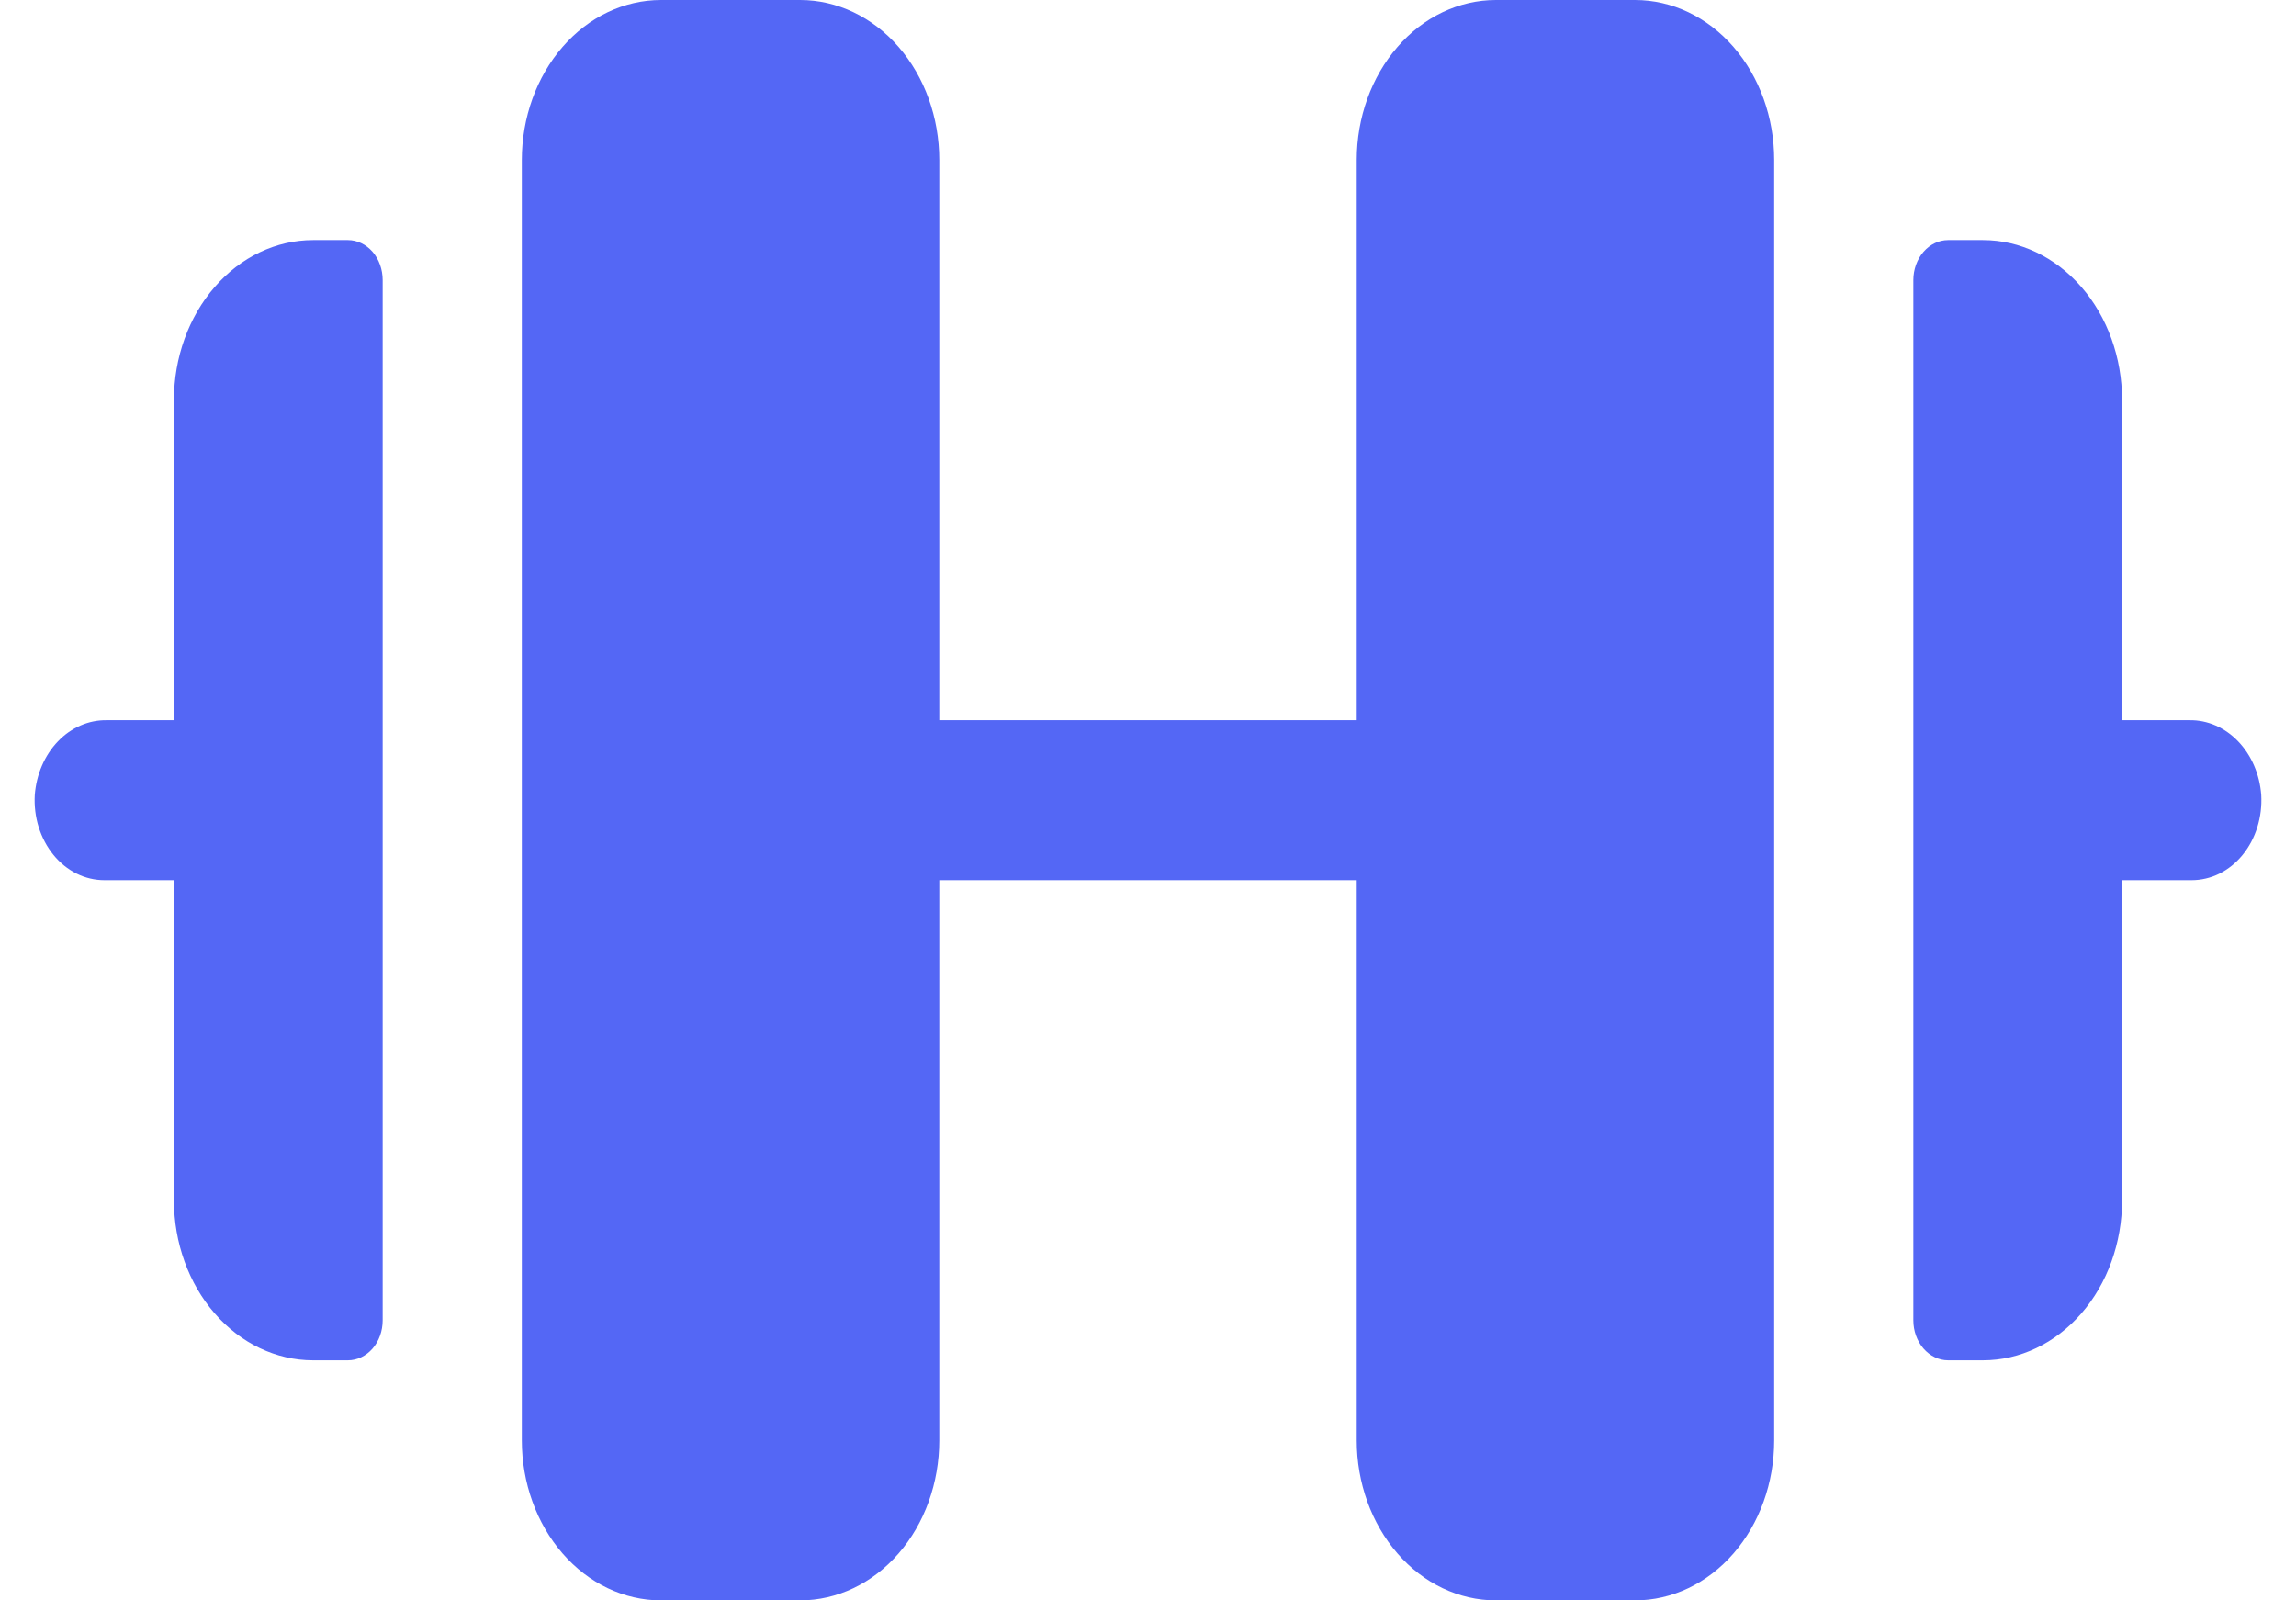 <svg width="33" height="23" viewBox="0 0 33 23" fill="none" xmlns="http://www.w3.org/2000/svg">
<path d="M25.5 2.3V20.7C25.5 21.31 25.29 21.895 24.915 22.326C24.539 22.758 24.031 23 23.5 23H21.5C20.97 23 20.461 22.758 20.086 22.326C19.711 21.895 19.5 21.31 19.5 20.7V12.65H13.5V20.7C13.5 21.31 13.29 21.895 12.915 22.326C12.539 22.758 12.031 23 11.5 23H9.5C8.97 23 8.461 22.758 8.086 22.326C7.711 21.895 7.5 21.31 7.5 20.7V2.3C7.5 1.69 7.711 1.105 8.086 0.674C8.461 0.242 8.97 0 9.5 0H11.5C12.031 0 12.539 0.242 12.915 0.674C13.29 1.105 13.5 1.69 13.5 2.3V10.35H19.5V2.3C19.5 1.69 19.711 1.105 20.086 0.674C20.461 0.242 20.97 0 21.5 0H23.5C24.031 0 24.539 0.242 24.915 0.674C25.29 1.105 25.5 1.69 25.5 2.3ZM5 3.45H4.5C3.97 3.45 3.461 3.692 3.086 4.124C2.711 4.555 2.5 5.14 2.5 5.75V10.35H1.534C1.276 10.346 1.025 10.454 0.834 10.653C0.642 10.852 0.523 11.128 0.5 11.424C0.491 11.581 0.51 11.739 0.556 11.887C0.603 12.036 0.675 12.172 0.769 12.287C0.862 12.402 0.976 12.493 1.102 12.556C1.227 12.618 1.363 12.65 1.5 12.65H2.5V17.25C2.5 17.86 2.711 18.445 3.086 18.876C3.461 19.308 3.97 19.55 4.5 19.55H5C5.133 19.55 5.26 19.489 5.354 19.382C5.448 19.274 5.5 19.128 5.5 18.975V4.025C5.5 3.873 5.448 3.726 5.354 3.618C5.26 3.511 5.133 3.45 5 3.45ZM32.5 11.424C32.478 11.128 32.359 10.853 32.168 10.654C31.977 10.455 31.727 10.346 31.469 10.35H30.5V5.75C30.5 5.14 30.29 4.555 29.915 4.124C29.539 3.692 29.031 3.45 28.5 3.45H28C27.868 3.45 27.741 3.511 27.647 3.618C27.553 3.726 27.5 3.873 27.5 4.025V18.975C27.5 19.128 27.553 19.274 27.647 19.382C27.741 19.489 27.868 19.55 28 19.55H28.5C29.031 19.55 29.539 19.308 29.915 18.876C30.29 18.445 30.5 17.86 30.5 17.25V12.65H31.5C31.637 12.65 31.773 12.618 31.899 12.556C32.025 12.493 32.138 12.402 32.232 12.287C32.326 12.172 32.398 12.036 32.444 11.887C32.49 11.739 32.509 11.581 32.5 11.424Z" fill="#5467F5"/>
</svg>
